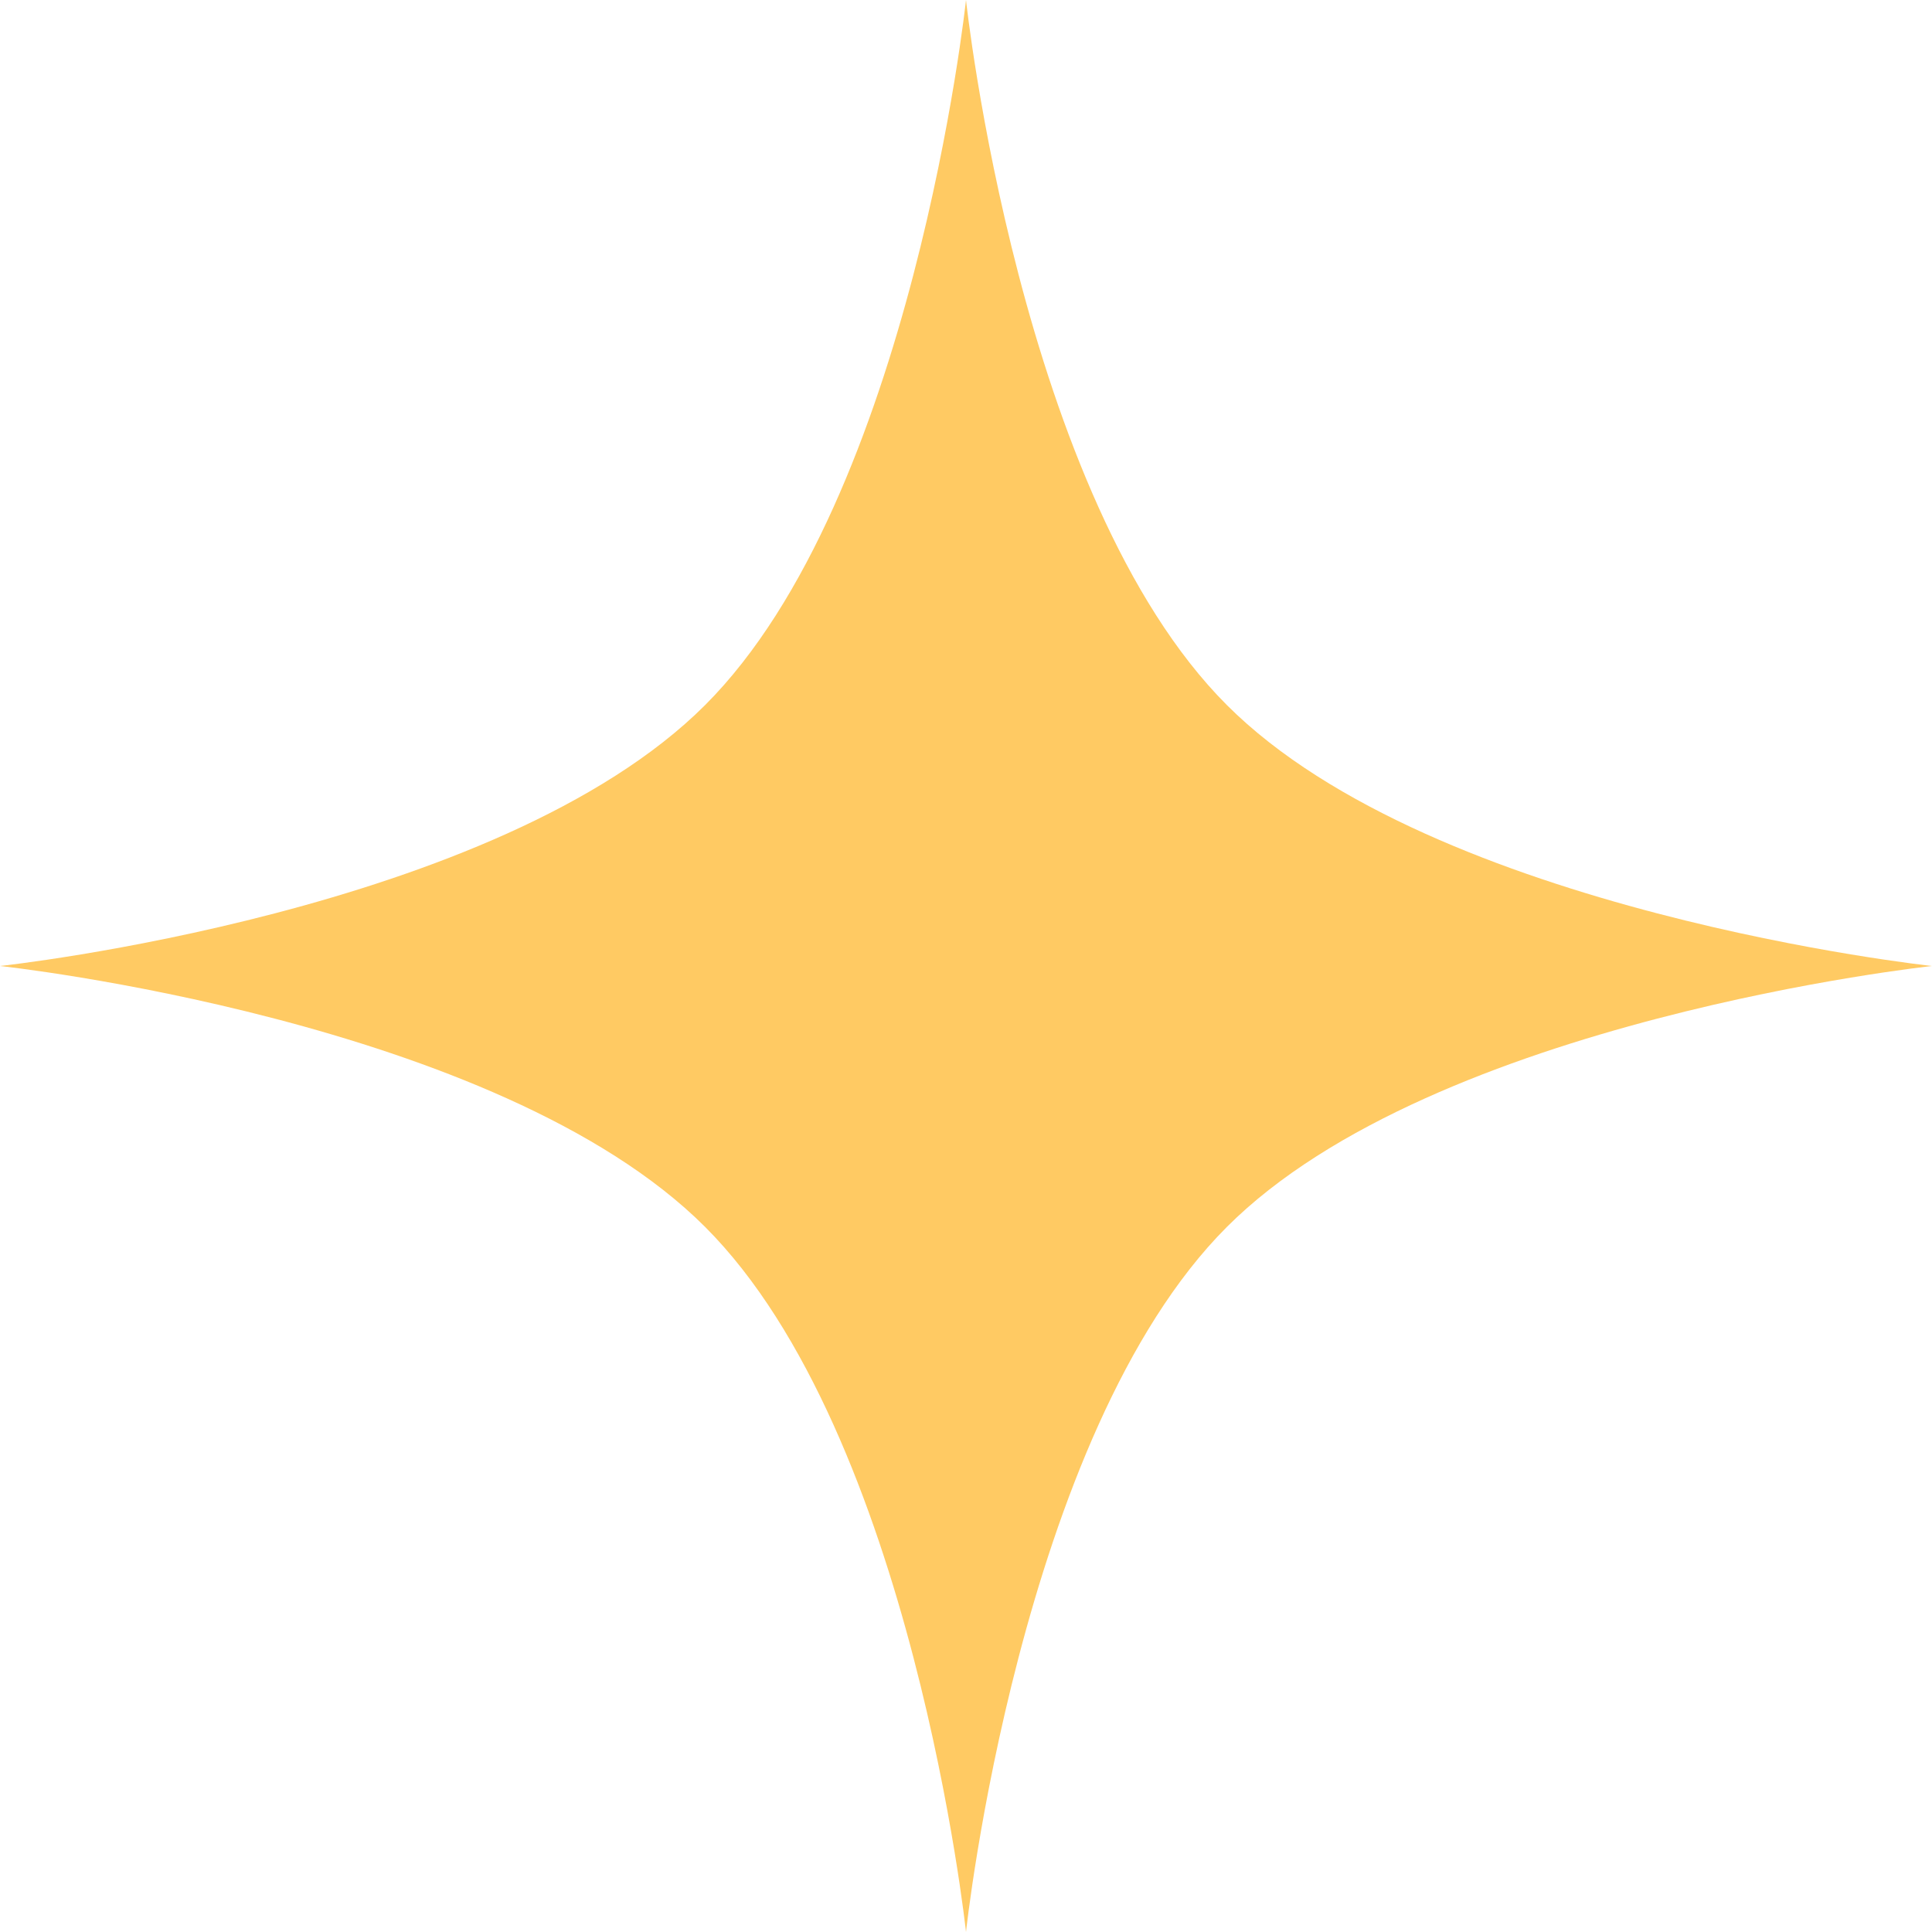 <svg width="373" height="373" viewBox="0 0 373 373" fill="none" xmlns="http://www.w3.org/2000/svg">
<path d="M186.5 0C186.5 0 196.79 96.046 236.872 136.128C276.954 176.21 373 186.5 373 186.5C373 186.5 276.954 196.79 236.872 236.872C196.79 276.954 186.5 373 186.5 373C186.5 373 176.21 276.954 136.128 236.872C96.046 196.79 0 186.5 0 186.5C0 186.5 96.046 176.21 136.128 136.128C176.21 96.046 186.5 0 186.5 0Z" fill="#FFCA63"/>
</svg>
